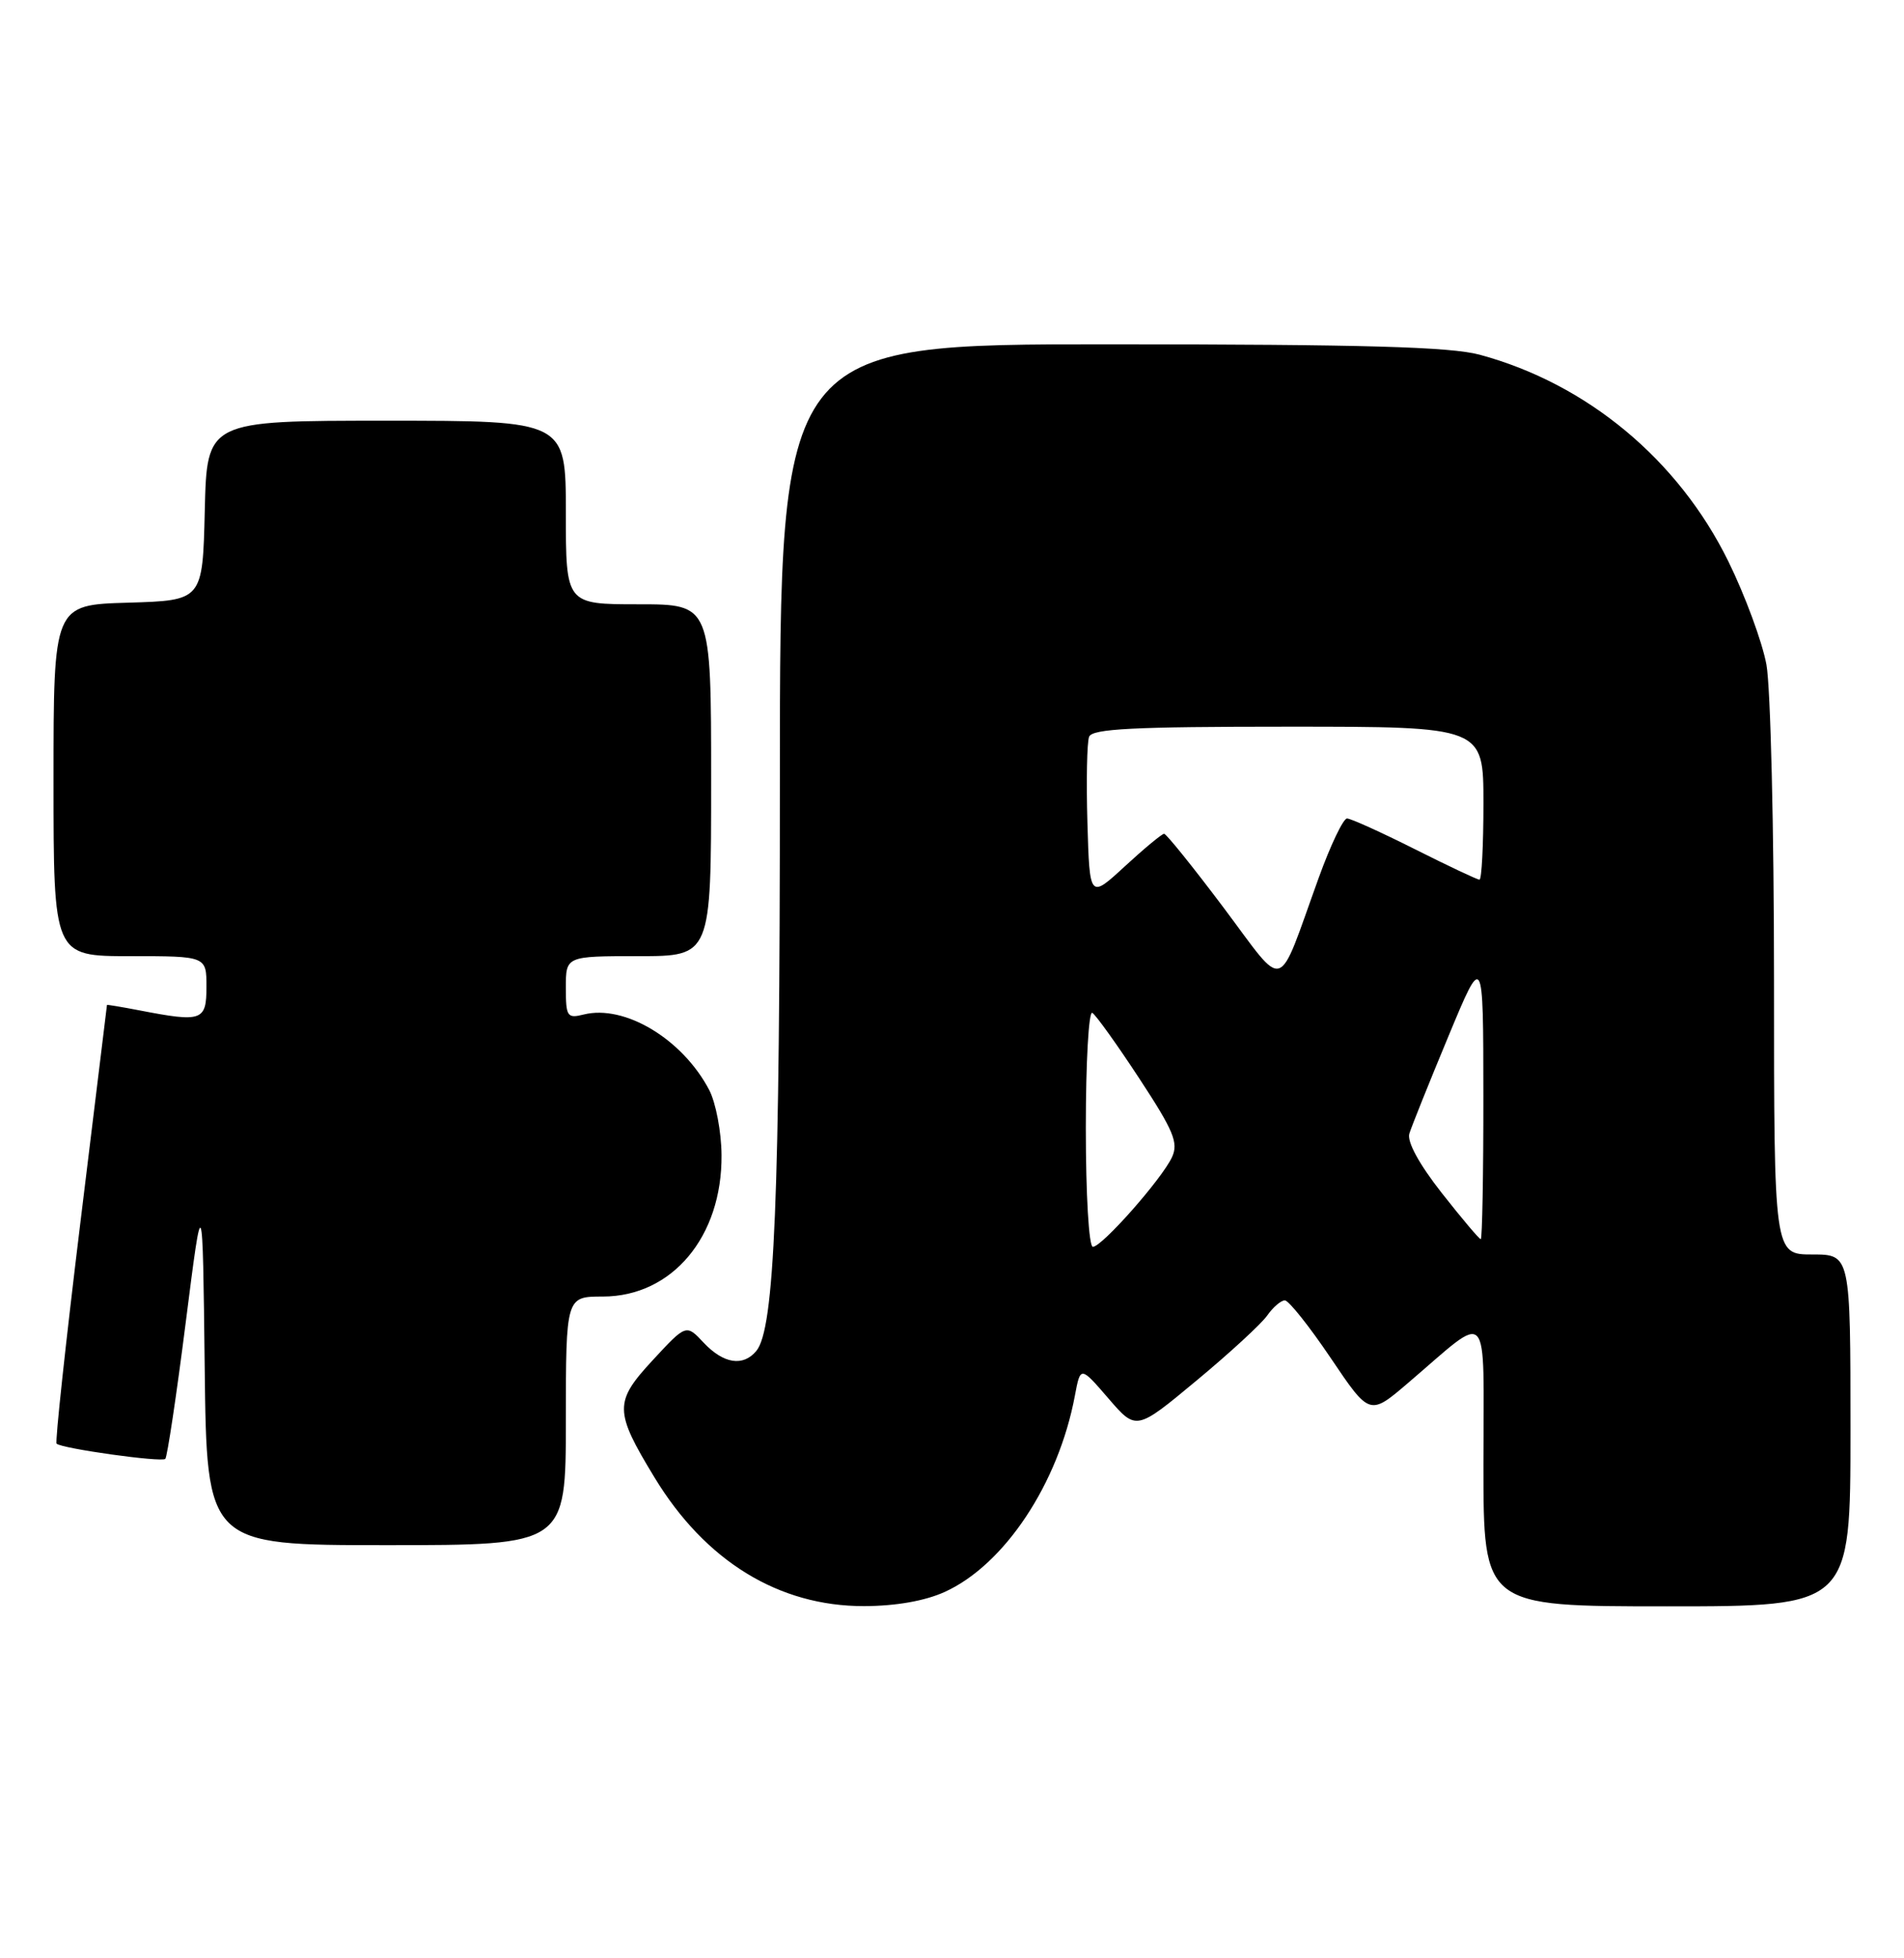 <?xml version="1.0" encoding="UTF-8" standalone="no"?>
<!DOCTYPE svg PUBLIC "-//W3C//DTD SVG 1.1//EN" "http://www.w3.org/Graphics/SVG/1.1/DTD/svg11.dtd" >
<svg xmlns="http://www.w3.org/2000/svg" xmlns:xlink="http://www.w3.org/1999/xlink" version="1.1" viewBox="0 0 249 256">
 <g >
 <path fill="currentColor"
d=" M 123.54 208.12 C 131.37 204.57 138.42 193.94 140.57 182.46 C 141.30 178.58 141.30 178.58 144.95 182.81 C 148.59 187.04 148.59 187.04 156.47 180.49 C 160.81 176.89 164.98 173.05 165.73 171.97 C 166.49 170.89 167.52 170.00 168.03 170.00 C 168.53 170.00 171.23 173.39 174.03 177.54 C 179.12 185.09 179.12 185.09 184.15 180.79 C 195.08 171.47 194.00 170.30 194.00 191.42 C 194.00 210.00 194.00 210.00 218.00 210.00 C 242.00 210.00 242.00 210.00 242.00 187.00 C 242.00 164.00 242.00 164.00 237.00 164.00 C 232.00 164.00 232.00 164.00 232.00 128.14 C 232.00 108.41 231.55 89.85 231.01 86.89 C 230.46 83.92 228.22 77.85 226.03 73.39 C 219.48 60.08 207.54 50.16 193.50 46.37 C 189.67 45.34 178.35 45.02 145.25 45.01 C 102.00 45.00 102.00 45.00 101.99 101.75 C 101.99 156.90 101.29 173.74 98.91 176.61 C 97.18 178.69 94.63 178.29 92.04 175.55 C 89.74 173.09 89.74 173.09 85.38 177.80 C 80.30 183.28 80.31 184.46 85.60 193.16 C 92.24 204.09 101.85 209.99 113.00 209.97 C 117.15 209.96 120.96 209.29 123.54 208.12 Z  M 74.00 185.75 C 74.01 169.50 74.01 169.50 78.84 169.50 C 87.90 169.49 94.45 161.68 94.36 151.00 C 94.34 147.97 93.61 144.15 92.75 142.50 C 89.26 135.84 81.69 131.29 76.33 132.63 C 74.17 133.17 74.00 132.91 74.00 129.11 C 74.00 125.00 74.00 125.00 83.50 125.00 C 93.00 125.00 93.00 125.00 93.00 102.00 C 93.00 79.00 93.00 79.00 83.50 79.00 C 74.00 79.00 74.00 79.00 74.00 67.00 C 74.00 55.00 74.00 55.00 50.53 55.00 C 27.06 55.00 27.06 55.00 26.78 66.75 C 26.50 78.50 26.50 78.50 16.75 78.79 C 7.00 79.07 7.00 79.07 7.00 102.04 C 7.00 125.00 7.00 125.00 17.00 125.00 C 27.00 125.00 27.00 125.00 27.00 129.00 C 27.00 133.47 26.43 133.67 18.25 132.09 C 15.91 131.64 13.99 131.32 13.99 131.38 C 13.98 131.45 12.41 144.29 10.50 159.93 C 8.59 175.57 7.19 188.53 7.40 188.73 C 8.04 189.37 21.13 191.20 21.62 190.72 C 21.87 190.46 23.08 182.43 24.29 172.88 C 26.50 155.50 26.50 155.50 26.77 178.75 C 27.04 202.00 27.04 202.00 50.52 202.00 C 74.00 202.00 74.00 202.00 74.00 185.75 Z  M 142.00 147.44 C 142.00 138.88 142.38 132.12 142.85 132.41 C 143.32 132.70 146.09 136.56 149.00 141.00 C 153.49 147.84 154.14 149.40 153.27 151.28 C 151.95 154.13 144.11 163.00 142.92 163.00 C 142.40 163.00 142.00 156.18 142.00 147.44 Z  M 188.54 155.95 C 185.59 152.19 183.99 149.26 184.31 148.20 C 184.60 147.27 186.89 141.55 189.41 135.50 C 193.98 124.50 193.98 124.50 193.99 143.25 C 194.00 153.56 193.84 162.00 193.65 162.00 C 193.45 162.00 191.16 159.28 188.54 155.95 Z  M 160.01 118.65 C 156.02 113.34 152.52 109.00 152.24 109.00 C 151.96 109.00 149.65 110.91 147.11 113.25 C 142.50 117.50 142.50 117.50 142.21 107.57 C 142.05 102.11 142.15 97.05 142.43 96.32 C 142.83 95.27 148.23 95.00 168.47 95.00 C 194.00 95.00 194.00 95.00 194.00 105.00 C 194.00 110.50 193.77 115.00 193.48 115.00 C 193.19 115.00 189.38 113.20 185.00 111.00 C 180.62 108.80 176.64 107.00 176.16 107.00 C 175.67 107.00 174.00 110.49 172.46 114.75 C 166.90 130.11 168.29 129.67 160.01 118.65 Z "/>
</g>
</svg>